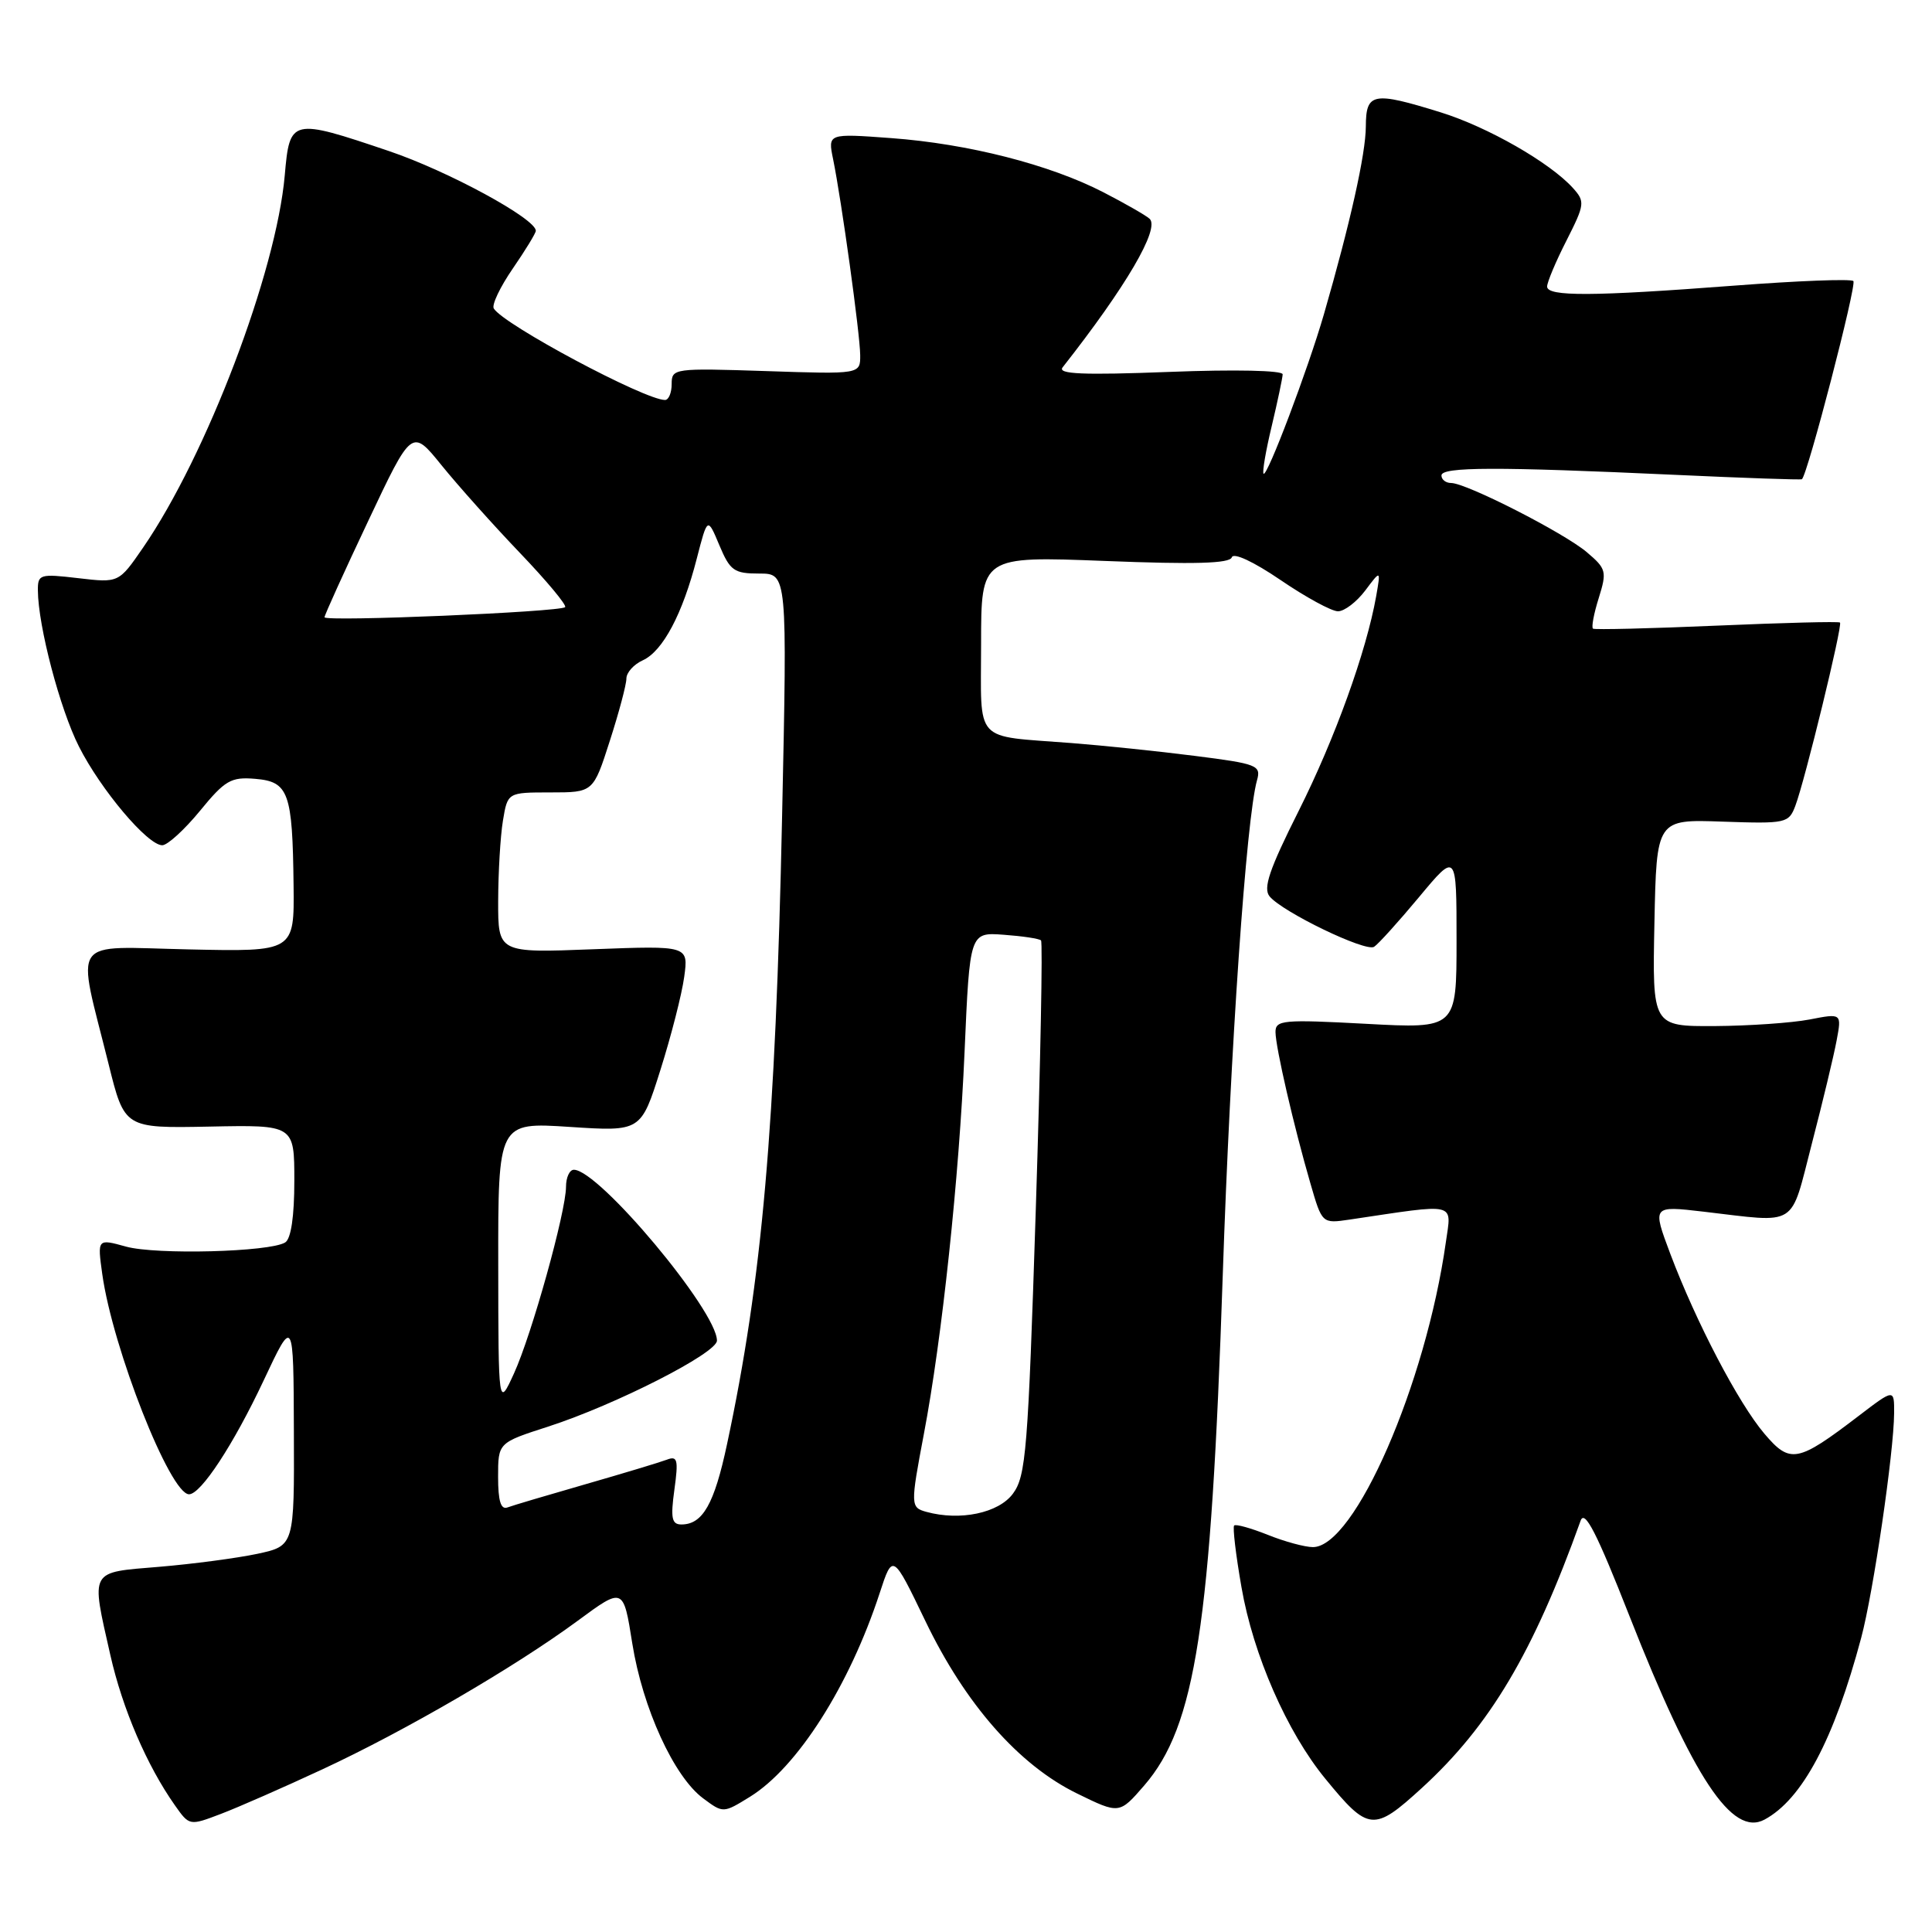 <?xml version="1.0" encoding="UTF-8" standalone="no"?>
<!DOCTYPE svg PUBLIC "-//W3C//DTD SVG 1.1//EN" "http://www.w3.org/Graphics/SVG/1.1/DTD/svg11.dtd" >
<svg xmlns="http://www.w3.org/2000/svg" xmlns:xlink="http://www.w3.org/1999/xlink" version="1.1" viewBox="0 0 256 256">
 <g >
 <path fill="currentColor"
d=" M 42.71 234.45 C 53.75 229.32 68.25 220.87 76.55 214.76 C 82.60 210.30 82.60 210.30 83.78 217.76 C 85.15 226.34 89.30 235.42 93.17 238.29 C 95.83 240.27 95.83 240.27 99.38 238.08 C 105.65 234.20 112.55 223.37 116.56 211.10 C 118.29 205.81 118.29 205.81 122.61 214.78 C 127.91 225.81 135.00 233.88 142.72 237.65 C 148.32 240.39 148.32 240.39 151.62 236.58 C 158.42 228.71 160.46 215.48 162.02 169.00 C 163.03 138.94 165.14 108.42 166.56 103.39 C 167.12 101.41 166.60 101.21 158.33 100.16 C 153.47 99.54 146.12 98.78 142.00 98.46 C 128.84 97.43 130.00 98.70 130.00 85.32 C 130.00 73.69 130.00 73.69 146.42 74.33 C 158.30 74.80 162.94 74.67 163.22 73.85 C 163.44 73.18 166.10 74.42 169.67 76.85 C 173.01 79.13 176.44 81.00 177.29 81.00 C 178.14 81.00 179.76 79.76 180.90 78.25 C 182.96 75.50 182.96 75.50 182.35 79.00 C 181.05 86.32 176.89 97.87 172.08 107.45 C 168.18 115.22 167.34 117.70 168.23 118.78 C 169.96 120.86 180.93 126.16 182.07 125.46 C 182.61 125.12 185.29 122.16 188.03 118.87 C 193.00 112.90 193.00 112.90 193.00 124.60 C 193.00 136.31 193.00 136.31 181.00 135.66 C 170.01 135.07 169.00 135.16 169.01 136.76 C 169.03 138.81 171.44 149.26 173.64 156.82 C 175.18 162.14 175.18 162.14 178.84 161.60 C 193.28 159.45 192.34 159.22 191.58 164.62 C 188.92 183.41 179.50 205.00 173.97 205.00 C 172.91 205.00 170.21 204.27 167.98 203.37 C 165.74 202.48 163.74 201.92 163.53 202.14 C 163.32 202.35 163.75 206.02 164.50 210.30 C 166.05 219.27 170.53 229.50 175.61 235.69 C 181.33 242.68 182.02 242.75 188.40 236.92 C 197.42 228.67 203.17 218.99 209.44 201.50 C 209.98 199.99 211.57 203.09 215.91 214.13 C 224.38 235.66 229.52 243.40 233.80 241.11 C 238.80 238.43 243.02 230.50 246.62 217.01 C 248.23 210.99 250.95 192.43 250.98 187.26 C 251.00 184.01 251.00 184.01 246.25 187.64 C 238.17 193.81 237.20 193.99 233.79 189.97 C 230.34 185.91 224.73 175.17 221.32 166.13 C 218.93 159.76 218.93 159.76 225.71 160.55 C 238.42 162.03 237.15 162.83 240.09 151.50 C 241.52 146.00 242.99 139.87 243.36 137.88 C 244.04 134.26 244.04 134.26 239.77 135.09 C 237.42 135.54 231.77 135.93 227.22 135.96 C 218.94 136.00 218.94 136.00 219.22 122.28 C 219.50 108.56 219.50 108.56 228.24 108.87 C 236.67 109.16 237.02 109.08 237.89 106.78 C 239.16 103.44 244.18 82.84 243.81 82.49 C 243.64 82.33 236.30 82.52 227.50 82.90 C 218.70 83.28 211.31 83.46 211.08 83.30 C 210.85 83.13 211.19 81.31 211.84 79.25 C 212.94 75.72 212.85 75.36 210.25 73.16 C 207.21 70.59 194.29 64.00 192.28 64.00 C 191.58 64.00 191.00 63.55 191.00 63.00 C 191.00 61.85 198.28 61.83 222.00 62.92 C 231.07 63.34 238.62 63.60 238.76 63.50 C 239.50 62.97 246.06 37.72 245.58 37.24 C 245.27 36.93 238.15 37.21 229.76 37.85 C 211.02 39.28 205.00 39.31 205.00 37.97 C 205.00 37.40 206.15 34.65 207.57 31.87 C 210.00 27.07 210.04 26.71 208.42 24.91 C 205.37 21.54 197.14 16.83 190.91 14.89 C 181.92 12.10 181.00 12.27 180.98 16.75 C 180.97 20.38 178.91 29.59 175.42 41.66 C 173.31 48.94 167.90 63.24 167.43 62.77 C 167.24 62.57 167.72 59.74 168.51 56.46 C 169.29 53.18 169.94 50.09 169.96 49.60 C 169.98 49.08 163.66 48.94 154.94 49.28 C 143.46 49.72 140.10 49.57 140.80 48.68 C 149.20 38.00 153.72 30.28 152.33 28.99 C 151.87 28.56 149.12 26.98 146.21 25.48 C 139.10 21.81 128.29 19.05 118.09 18.30 C 109.69 17.68 109.69 17.68 110.39 21.09 C 111.51 26.57 113.96 44.27 113.98 47.05 C 114.00 49.59 114.00 49.59 101.50 49.17 C 89.30 48.77 89.00 48.81 89.00 50.88 C 89.00 52.05 88.60 53.00 88.12 53.00 C 85.43 53.00 66.75 43.03 65.43 40.88 C 65.13 40.41 66.27 38.02 67.95 35.58 C 69.63 33.14 71.00 30.89 71.00 30.58 C 71.00 28.98 59.36 22.66 51.55 20.02 C 38.59 15.64 38.39 15.68 37.73 23.25 C 36.60 36.07 27.37 60.34 18.96 72.56 C 15.74 77.24 15.74 77.24 10.37 76.61 C 5.27 76.01 5.00 76.10 5.02 78.24 C 5.05 82.96 7.95 93.97 10.46 98.92 C 13.37 104.67 19.56 112.00 21.50 112.00 C 22.19 112.00 24.44 109.95 26.49 107.45 C 29.82 103.38 30.61 102.93 33.82 103.20 C 38.25 103.57 38.76 105.00 38.90 117.30 C 39.00 126.11 39.00 126.11 25.00 125.80 C 9.01 125.46 10.13 123.86 14.39 141.00 C 16.50 149.50 16.50 149.50 27.75 149.28 C 39.00 149.05 39.00 149.05 39.00 156.47 C 39.00 161.20 38.56 164.15 37.79 164.63 C 35.74 165.90 20.70 166.29 16.69 165.18 C 12.90 164.13 12.90 164.13 13.55 168.82 C 14.93 178.69 22.54 198.00 25.05 198.00 C 26.62 198.00 30.94 191.41 34.93 182.93 C 38.89 174.50 38.89 174.50 38.94 189.67 C 39.00 204.83 39.00 204.83 34.10 205.89 C 31.40 206.46 25.55 207.24 21.10 207.61 C 11.76 208.39 12.04 207.87 14.62 219.30 C 16.23 226.43 19.47 233.96 23.18 239.22 C 25.10 241.94 25.10 241.94 29.30 240.34 C 31.61 239.46 37.64 236.81 42.71 234.45 Z  M 89.36 197.39 C 89.91 193.40 89.77 192.87 88.35 193.42 C 87.45 193.76 82.62 195.22 77.61 196.66 C 72.60 198.10 67.94 199.48 67.25 199.74 C 66.36 200.08 66.00 198.89 66.00 195.69 C 66.00 191.17 66.00 191.17 72.64 189.03 C 81.54 186.15 95.00 179.30 95.00 177.64 C 95.00 173.70 79.35 155.00 76.04 155.00 C 75.47 155.00 75.00 156.01 75.00 157.25 C 74.99 160.57 70.47 176.81 68.10 182.00 C 66.04 186.50 66.04 186.50 66.02 167.60 C 66.00 148.70 66.00 148.70 75.47 149.32 C 84.93 149.94 84.93 149.94 87.51 141.77 C 88.93 137.28 90.35 131.73 90.66 129.45 C 91.23 125.30 91.23 125.30 78.62 125.78 C 66.00 126.27 66.00 126.27 66.01 119.39 C 66.02 115.60 66.30 110.81 66.64 108.75 C 67.26 105.00 67.26 105.00 72.93 105.00 C 78.61 105.00 78.61 105.00 80.80 98.18 C 82.01 94.43 83.00 90.71 83.00 89.92 C 83.00 89.12 83.98 88.03 85.18 87.49 C 87.83 86.28 90.45 81.34 92.33 74.00 C 93.75 68.50 93.75 68.50 95.32 72.25 C 96.74 75.63 97.27 76.00 100.61 76.00 C 104.32 76.00 104.32 76.00 103.63 108.25 C 102.76 149.36 100.99 169.58 96.34 191.34 C 94.65 199.30 93.11 202.00 90.29 202.00 C 89.01 202.00 88.84 201.17 89.36 197.39 Z  M 122.75 200.33 C 120.64 199.75 120.63 199.46 122.42 190.00 C 124.82 177.39 127.09 156.03 127.81 139.37 C 128.50 123.53 128.50 123.53 133.00 123.86 C 135.47 124.04 137.70 124.37 137.94 124.61 C 138.18 124.85 137.87 140.86 137.25 160.20 C 136.22 192.22 135.95 195.59 134.21 197.93 C 132.31 200.49 127.22 201.56 122.75 200.33 Z  M 43.00 81.79 C 43.00 81.51 45.60 75.77 48.79 69.03 C 54.57 56.78 54.57 56.78 58.50 61.64 C 60.66 64.31 65.33 69.54 68.88 73.25 C 72.43 76.96 75.13 80.20 74.88 80.45 C 74.24 81.09 43.00 82.41 43.00 81.79 Z "/>
</g>
</svg>
